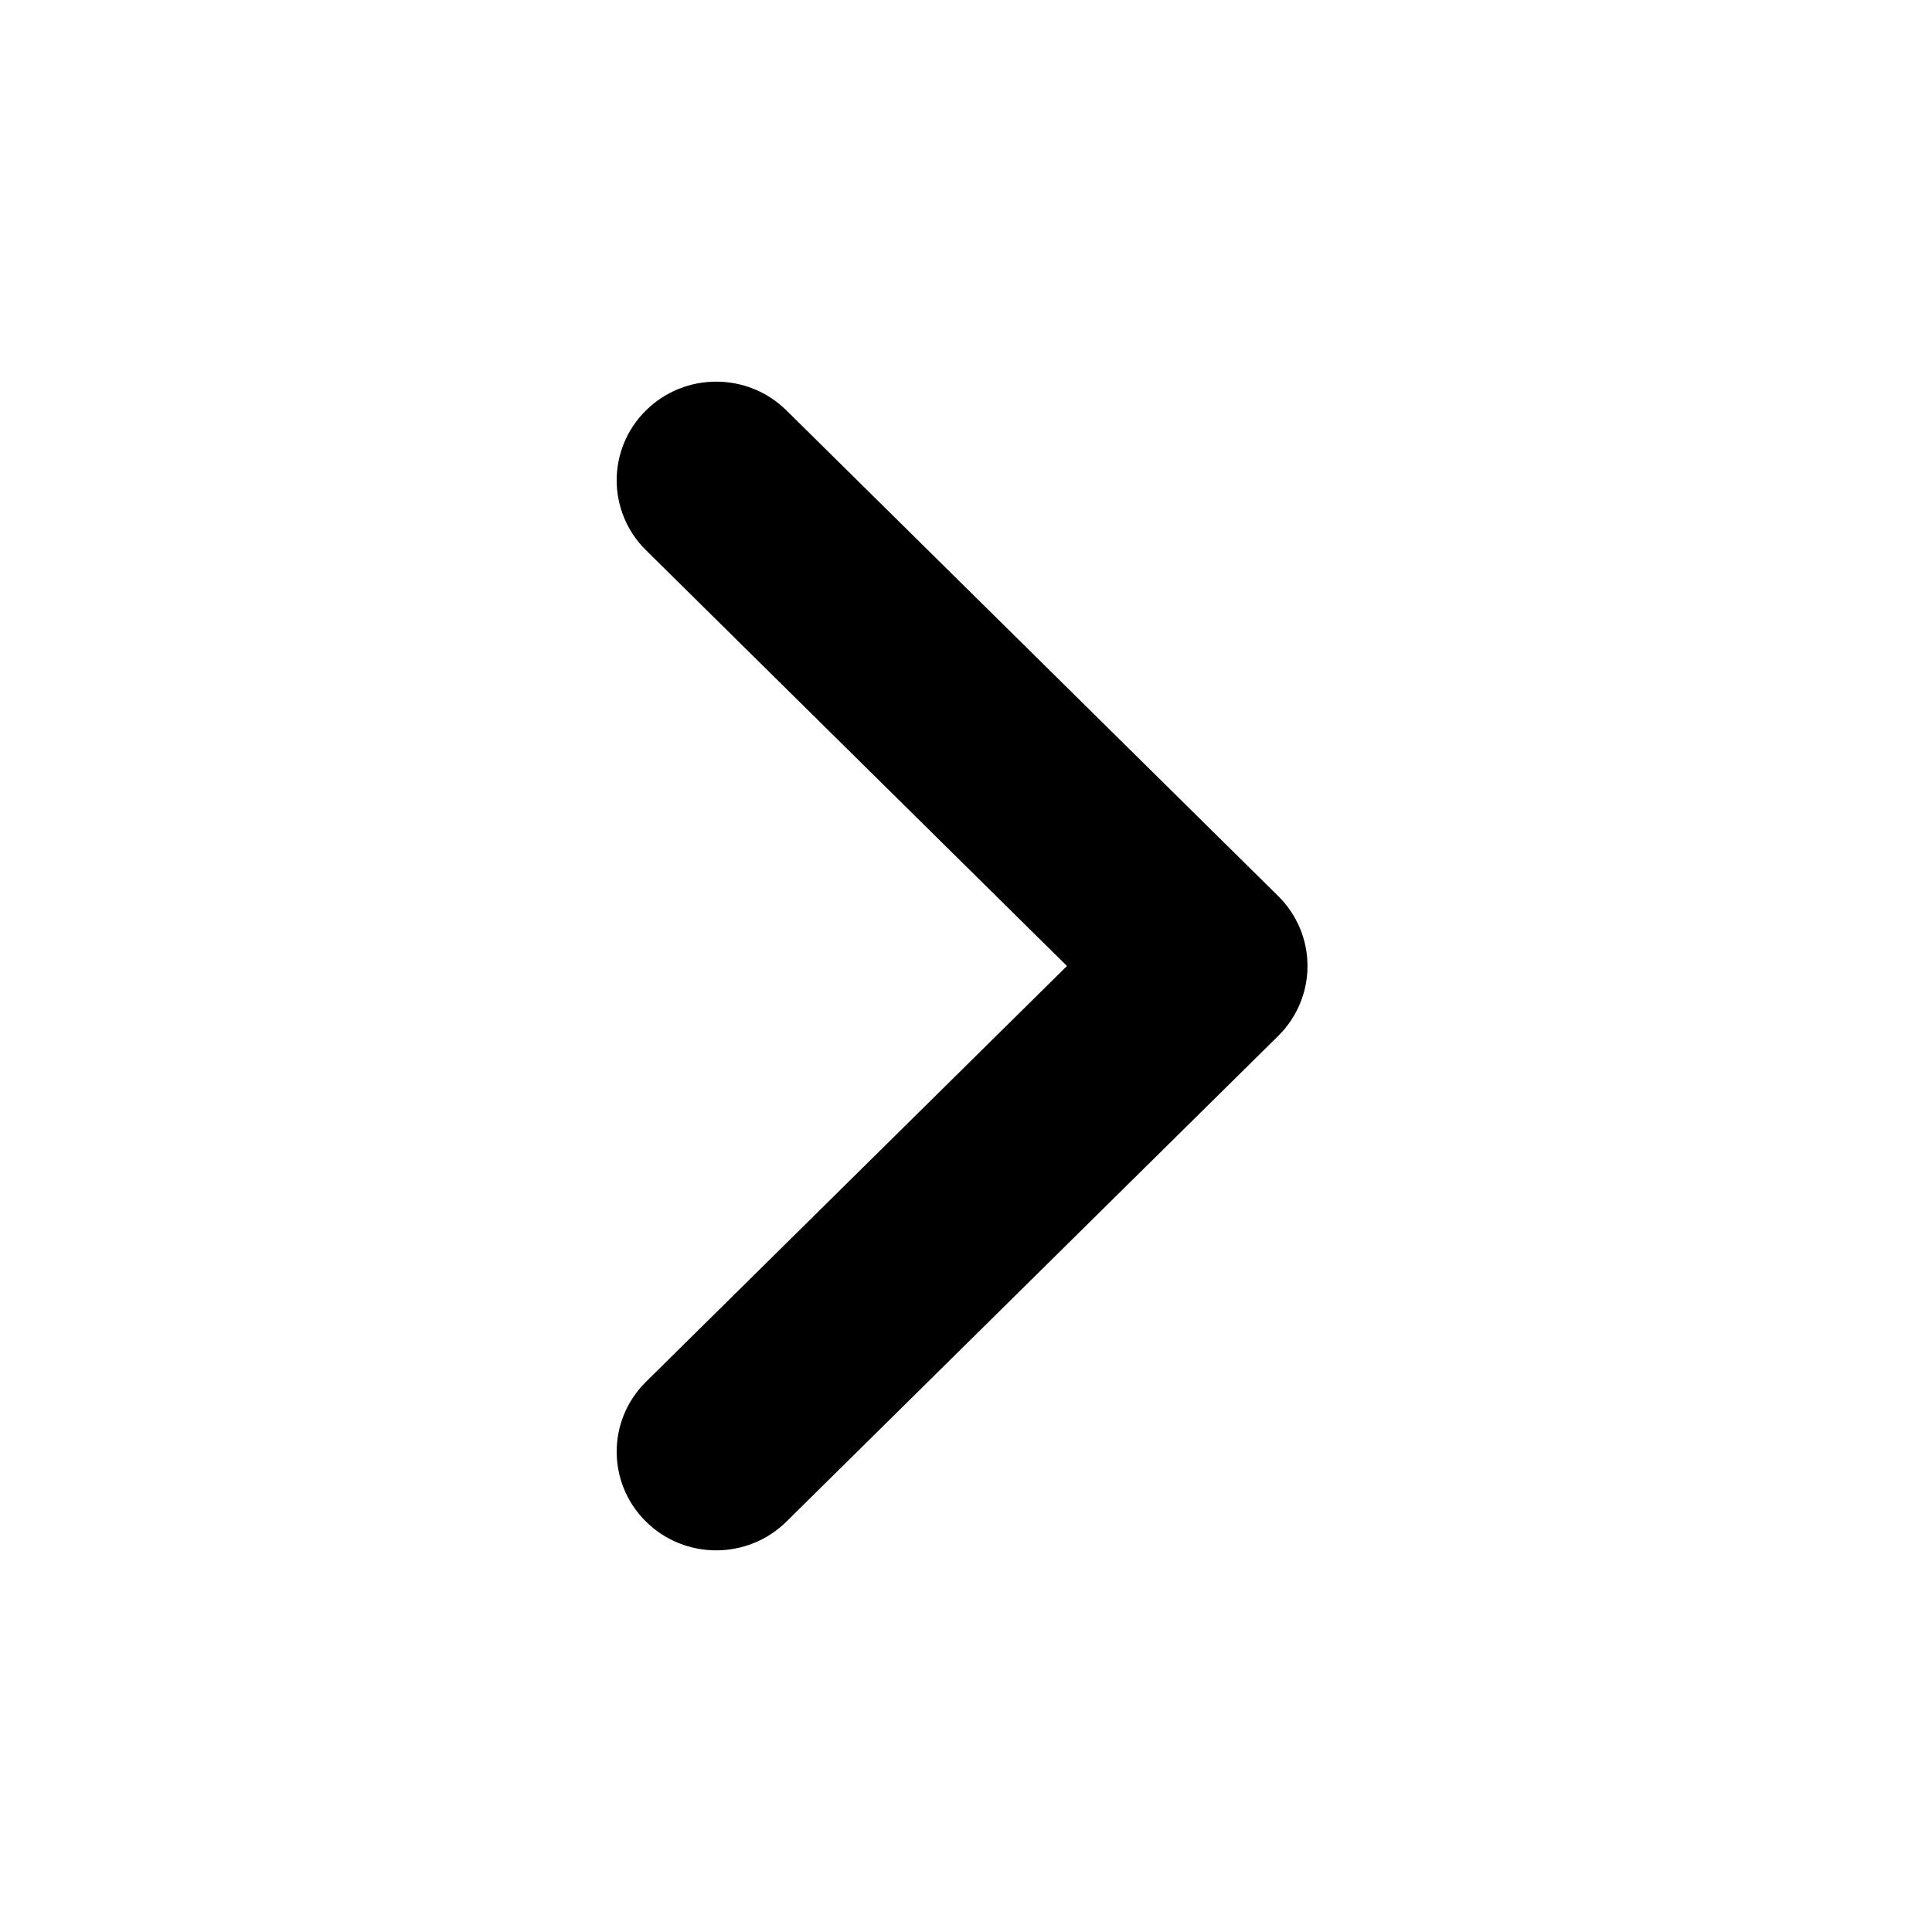 <?xml version="1.0" encoding="utf-8"?>
<svg width="33px" height="33px" viewBox="0 0 33 33" version="1.1" xmlns:xlink="http://www.w3.org/1999/xlink" xmlns="http://www.w3.org/2000/svg">
  <defs>
    <filter id="filter_1">
      <feColorMatrix in="SourceGraphic" type="matrix" values="0 0 0 0 1 0 0 0 0 1 0 0 0 0 1 0 0 0 1 0" />
    </filter>
  </defs>
  <g id="Ic--Arrow" transform="matrix(-1 0 0 1 32.5 0.5)">
    <g id="Ic--Arrow" filter="url(#filter_1)">
      <path d="M32 0L0 0L0 32L32 32L32 0Z" id="Path" fill="none" fill-rule="evenodd" stroke="none" />
      <path d="M10.667 5.333L22.667 5.333L22.667 26.667L10.667 26.667L10.667 5.333Z" id="button-area" fill="#FFFFFF" fill-opacity="0.012" fill-rule="evenodd" stroke="none" />
      <path d="M13.564 16L21.115 8.542C21.584 8.079 21.584 7.328 21.115 6.866C20.647 6.403 19.887 6.403 19.418 6.866L11.018 15.162C10.55 15.625 10.55 16.375 11.018 16.838L19.418 25.134C19.887 25.597 20.647 25.597 21.115 25.134C21.584 24.672 21.584 23.921 21.115 23.458L13.564 16Z" id="Path" fill="#000000" fill-rule="evenodd" stroke="#000000" stroke-width="1" />
    </g>
  </g>
</svg>